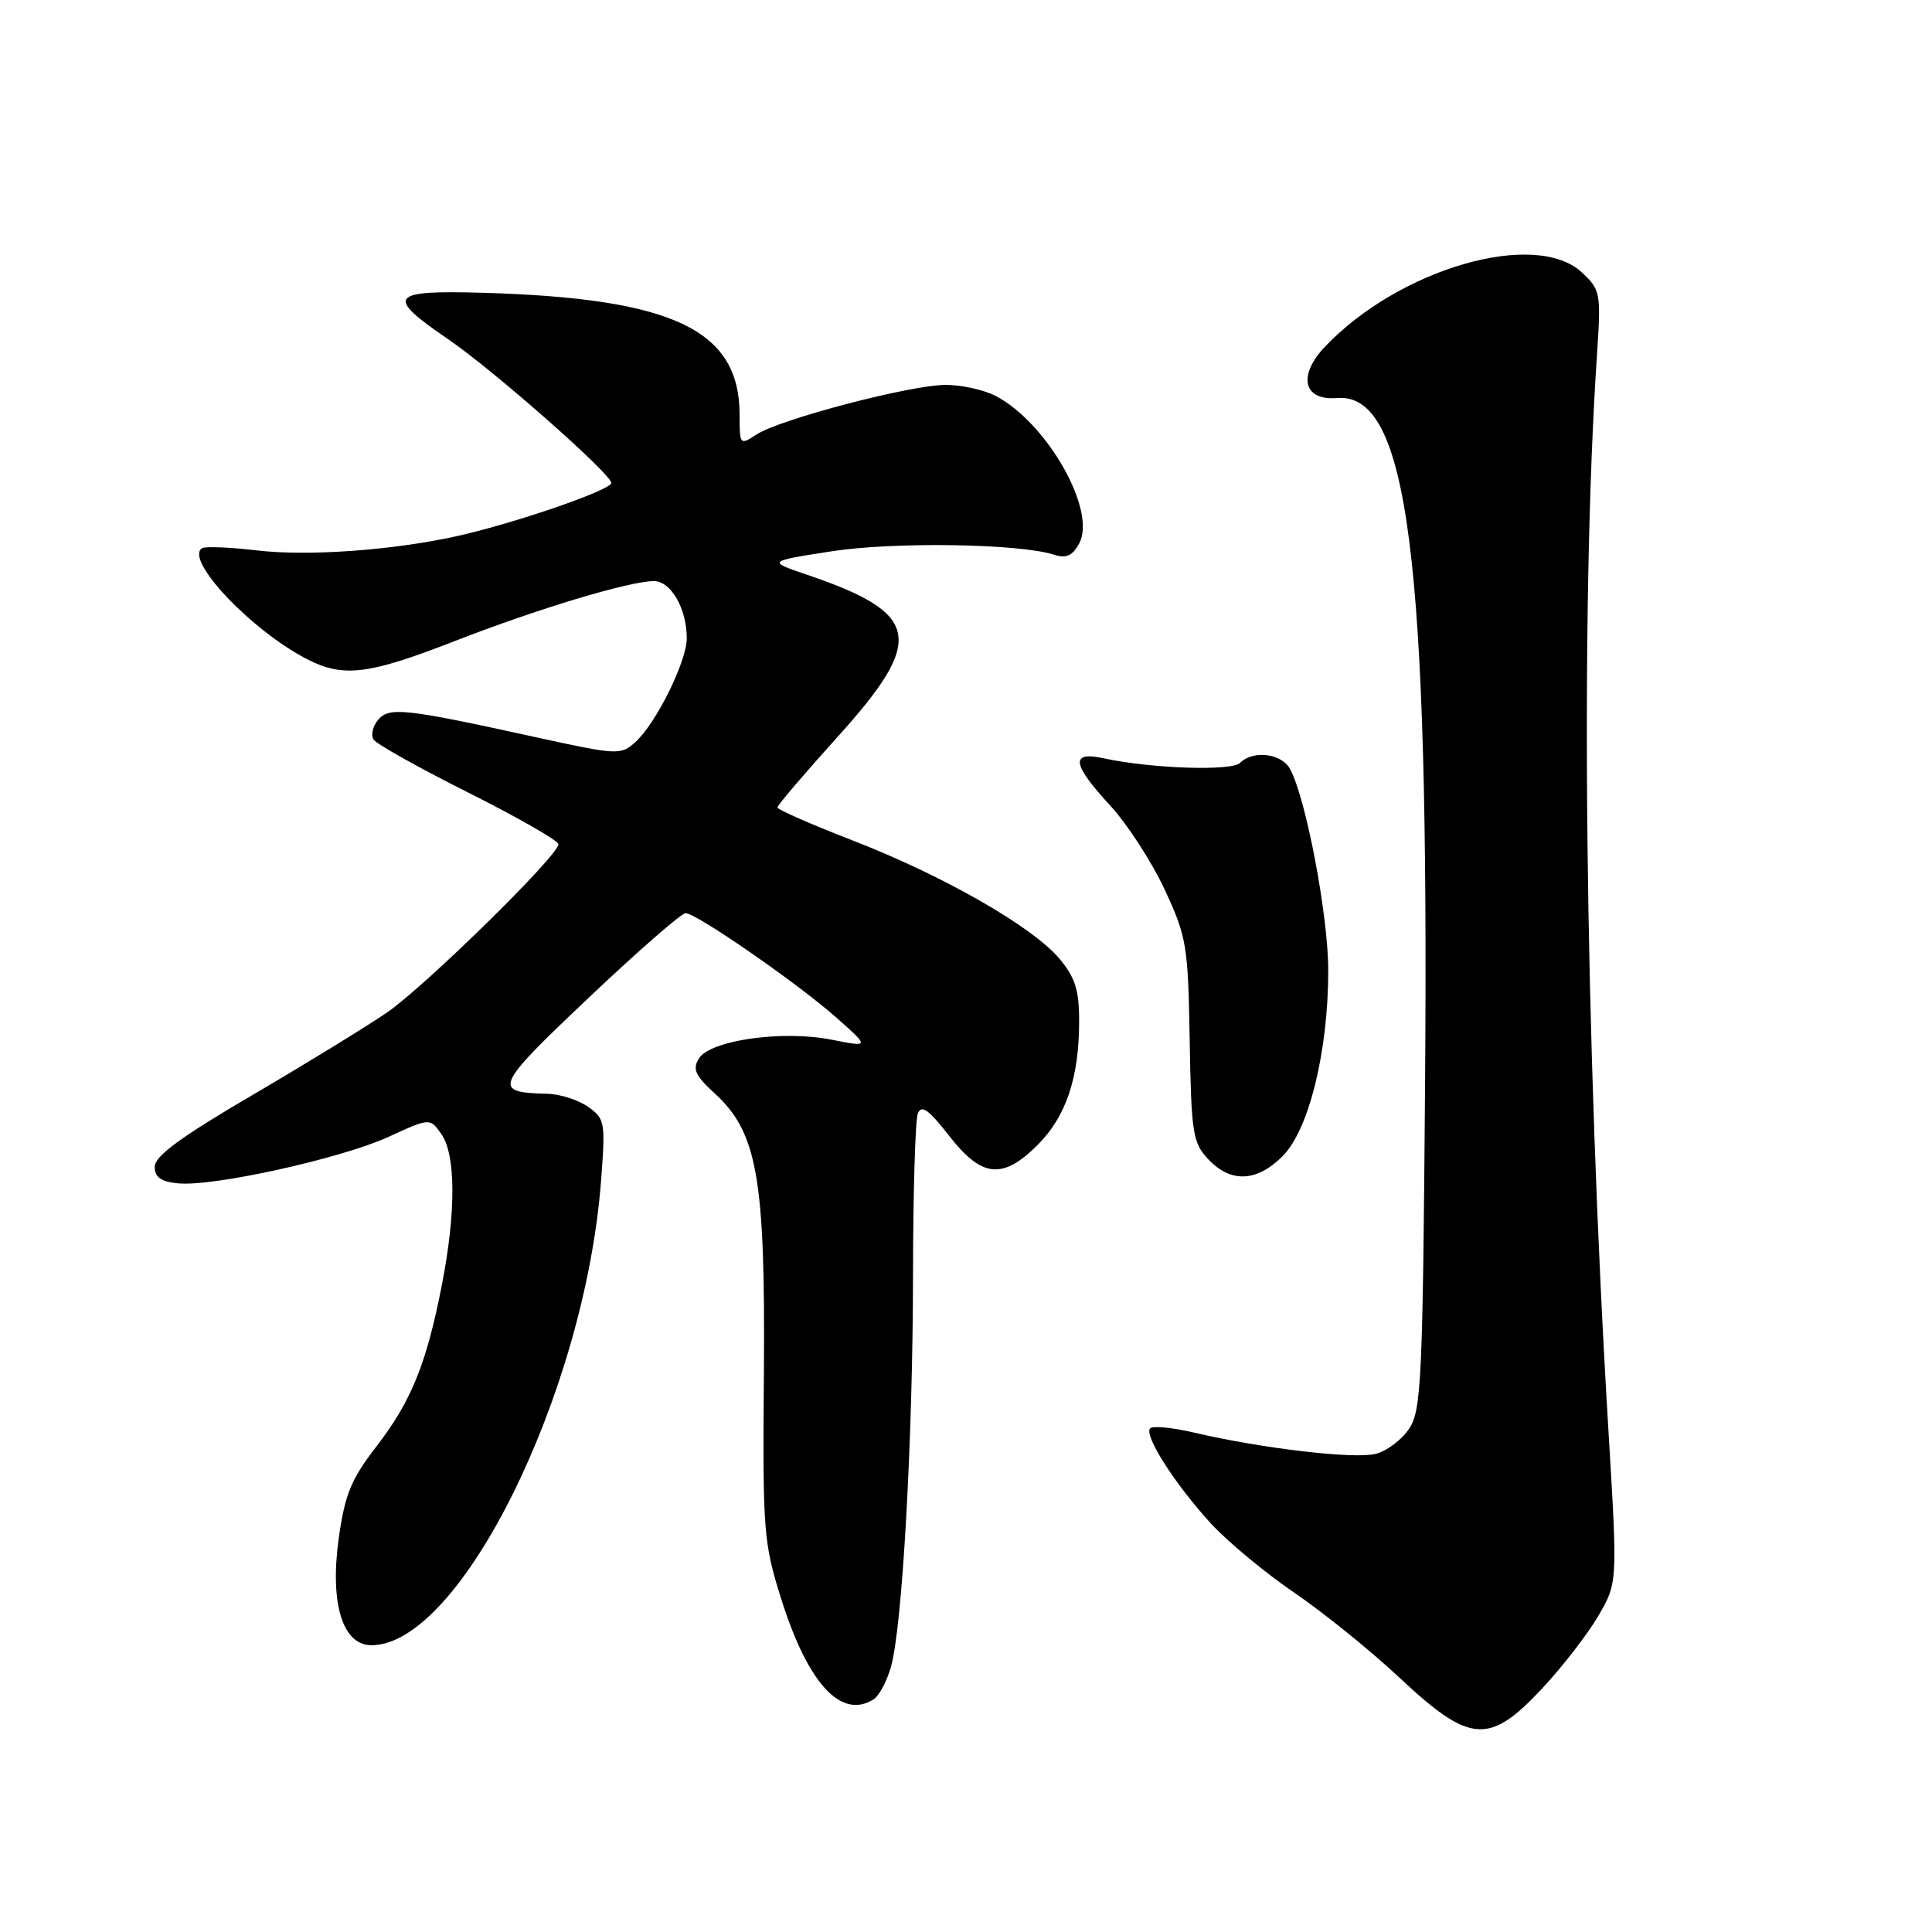 <?xml version="1.0" encoding="UTF-8" standalone="no"?>
<!DOCTYPE svg PUBLIC "-//W3C//DTD SVG 1.1//EN" "http://www.w3.org/Graphics/SVG/1.1/DTD/svg11.dtd" >
<svg xmlns="http://www.w3.org/2000/svg" xmlns:xlink="http://www.w3.org/1999/xlink" version="1.1" viewBox="0 0 256 256">
 <g >
 <path fill="currentColor"
d=" M 204.26 223.82 C 206.94 220.97 210.30 216.63 211.74 214.19 C 214.34 209.74 214.34 209.74 213.16 190.12 C 209.98 137.62 209.36 80.47 211.61 47.00 C 212.15 38.84 212.08 38.41 209.63 36.12 C 203.51 30.38 185.52 35.54 175.63 45.87 C 171.91 49.75 172.66 53.11 177.17 52.74 C 186.58 51.99 189.36 73.67 188.83 143.55 C 188.53 182.64 188.34 186.84 186.74 189.28 C 185.77 190.76 183.75 192.28 182.26 192.65 C 179.42 193.36 167.27 191.94 158.28 189.84 C 155.40 189.16 152.76 188.90 152.41 189.26 C 151.52 190.15 155.67 196.65 160.47 201.89 C 162.69 204.30 167.65 208.42 171.50 211.04 C 175.35 213.66 181.65 218.75 185.50 222.36 C 194.77 231.03 197.31 231.23 204.26 223.82 Z  M 115.77 225.16 C 116.47 224.72 117.49 222.82 118.04 220.93 C 119.55 215.75 120.96 190.91 120.98 168.83 C 120.99 158.01 121.28 148.44 121.61 147.56 C 122.09 146.33 123.02 146.99 125.75 150.48 C 130.09 156.06 132.85 156.35 137.50 151.70 C 141.26 147.94 142.99 142.79 142.99 135.33 C 143.00 131.19 142.47 129.52 140.37 127.02 C 136.78 122.76 124.93 115.99 112.94 111.35 C 107.48 109.23 103.01 107.27 103.01 106.99 C 103.00 106.71 106.60 102.50 111.00 97.62 C 122.66 84.71 122.01 81.28 106.92 76.15 C 101.68 74.37 101.68 74.37 110.13 73.06 C 118.38 71.77 135.05 72.02 139.66 73.50 C 141.30 74.02 142.12 73.65 143.01 71.98 C 145.34 67.63 138.71 55.97 131.90 52.45 C 130.36 51.65 127.39 51.00 125.30 51.00 C 120.65 51.01 103.35 55.54 100.25 57.57 C 98.04 59.02 98.00 58.97 98.00 54.97 C 98.00 43.72 89.25 39.54 64.13 38.80 C 51.55 38.43 50.96 39.20 59.43 44.98 C 65.37 49.04 81.00 62.81 81.00 63.99 C 81.00 64.93 68.20 69.34 60.50 71.05 C 51.98 72.93 40.79 73.73 34.02 72.93 C 30.46 72.51 27.20 72.38 26.78 72.64 C 24.38 74.12 33.31 83.55 40.70 87.35 C 45.48 89.81 48.82 89.40 60.14 84.99 C 71.25 80.66 83.40 77.00 86.65 77.00 C 88.91 77.00 91.00 80.65 91.00 84.58 C 91.00 87.64 86.94 95.85 84.20 98.32 C 82.25 100.09 81.84 100.06 70.84 97.65 C 53.63 93.87 51.54 93.64 50.09 95.40 C 49.39 96.23 49.13 97.40 49.49 97.99 C 49.86 98.58 55.52 101.75 62.08 105.04 C 68.64 108.33 74.00 111.40 74.00 111.87 C 74.00 113.35 56.36 130.66 51.31 134.14 C 48.66 135.96 40.65 140.88 33.50 145.07 C 24.02 150.61 20.50 153.19 20.50 154.59 C 20.50 155.99 21.32 156.58 23.60 156.80 C 28.25 157.26 45.20 153.51 51.46 150.65 C 56.97 148.12 56.97 148.12 58.49 150.28 C 60.40 153.02 60.43 160.60 58.57 170.16 C 56.53 180.67 54.51 185.65 49.91 191.62 C 46.51 196.02 45.70 198.01 44.88 203.87 C 43.69 212.47 45.39 218.00 49.22 218.00 C 60.97 218.00 77.48 184.64 79.64 156.50 C 80.24 148.68 80.16 148.23 77.91 146.65 C 76.62 145.74 74.19 144.97 72.53 144.93 C 65.18 144.76 65.48 144.06 77.96 132.25 C 84.49 126.06 90.29 121.00 90.84 121.00 C 92.28 121.00 105.75 130.33 110.87 134.88 C 115.24 138.76 115.24 138.76 110.17 137.76 C 103.69 136.48 94.13 137.83 92.62 140.24 C 91.73 141.66 92.11 142.51 94.70 144.88 C 100.34 150.03 101.42 156.10 101.22 181.77 C 101.05 203.02 101.16 204.41 103.55 211.98 C 107.08 223.13 111.48 227.89 115.77 225.16 Z  M 169.95 153.20 C 173.44 149.71 176.00 139.30 176.00 128.59 C 176.00 121.35 173.07 105.87 170.95 101.91 C 169.84 99.83 166.05 99.35 164.31 101.09 C 163.20 102.20 152.52 101.84 146.25 100.48 C 141.79 99.51 142.02 101.22 147.10 106.73 C 149.36 109.18 152.60 114.18 154.31 117.84 C 157.24 124.13 157.43 125.25 157.64 137.86 C 157.85 150.17 158.04 151.42 160.11 153.61 C 163.07 156.77 166.52 156.63 169.95 153.20 Z "/>
</g>
</svg>